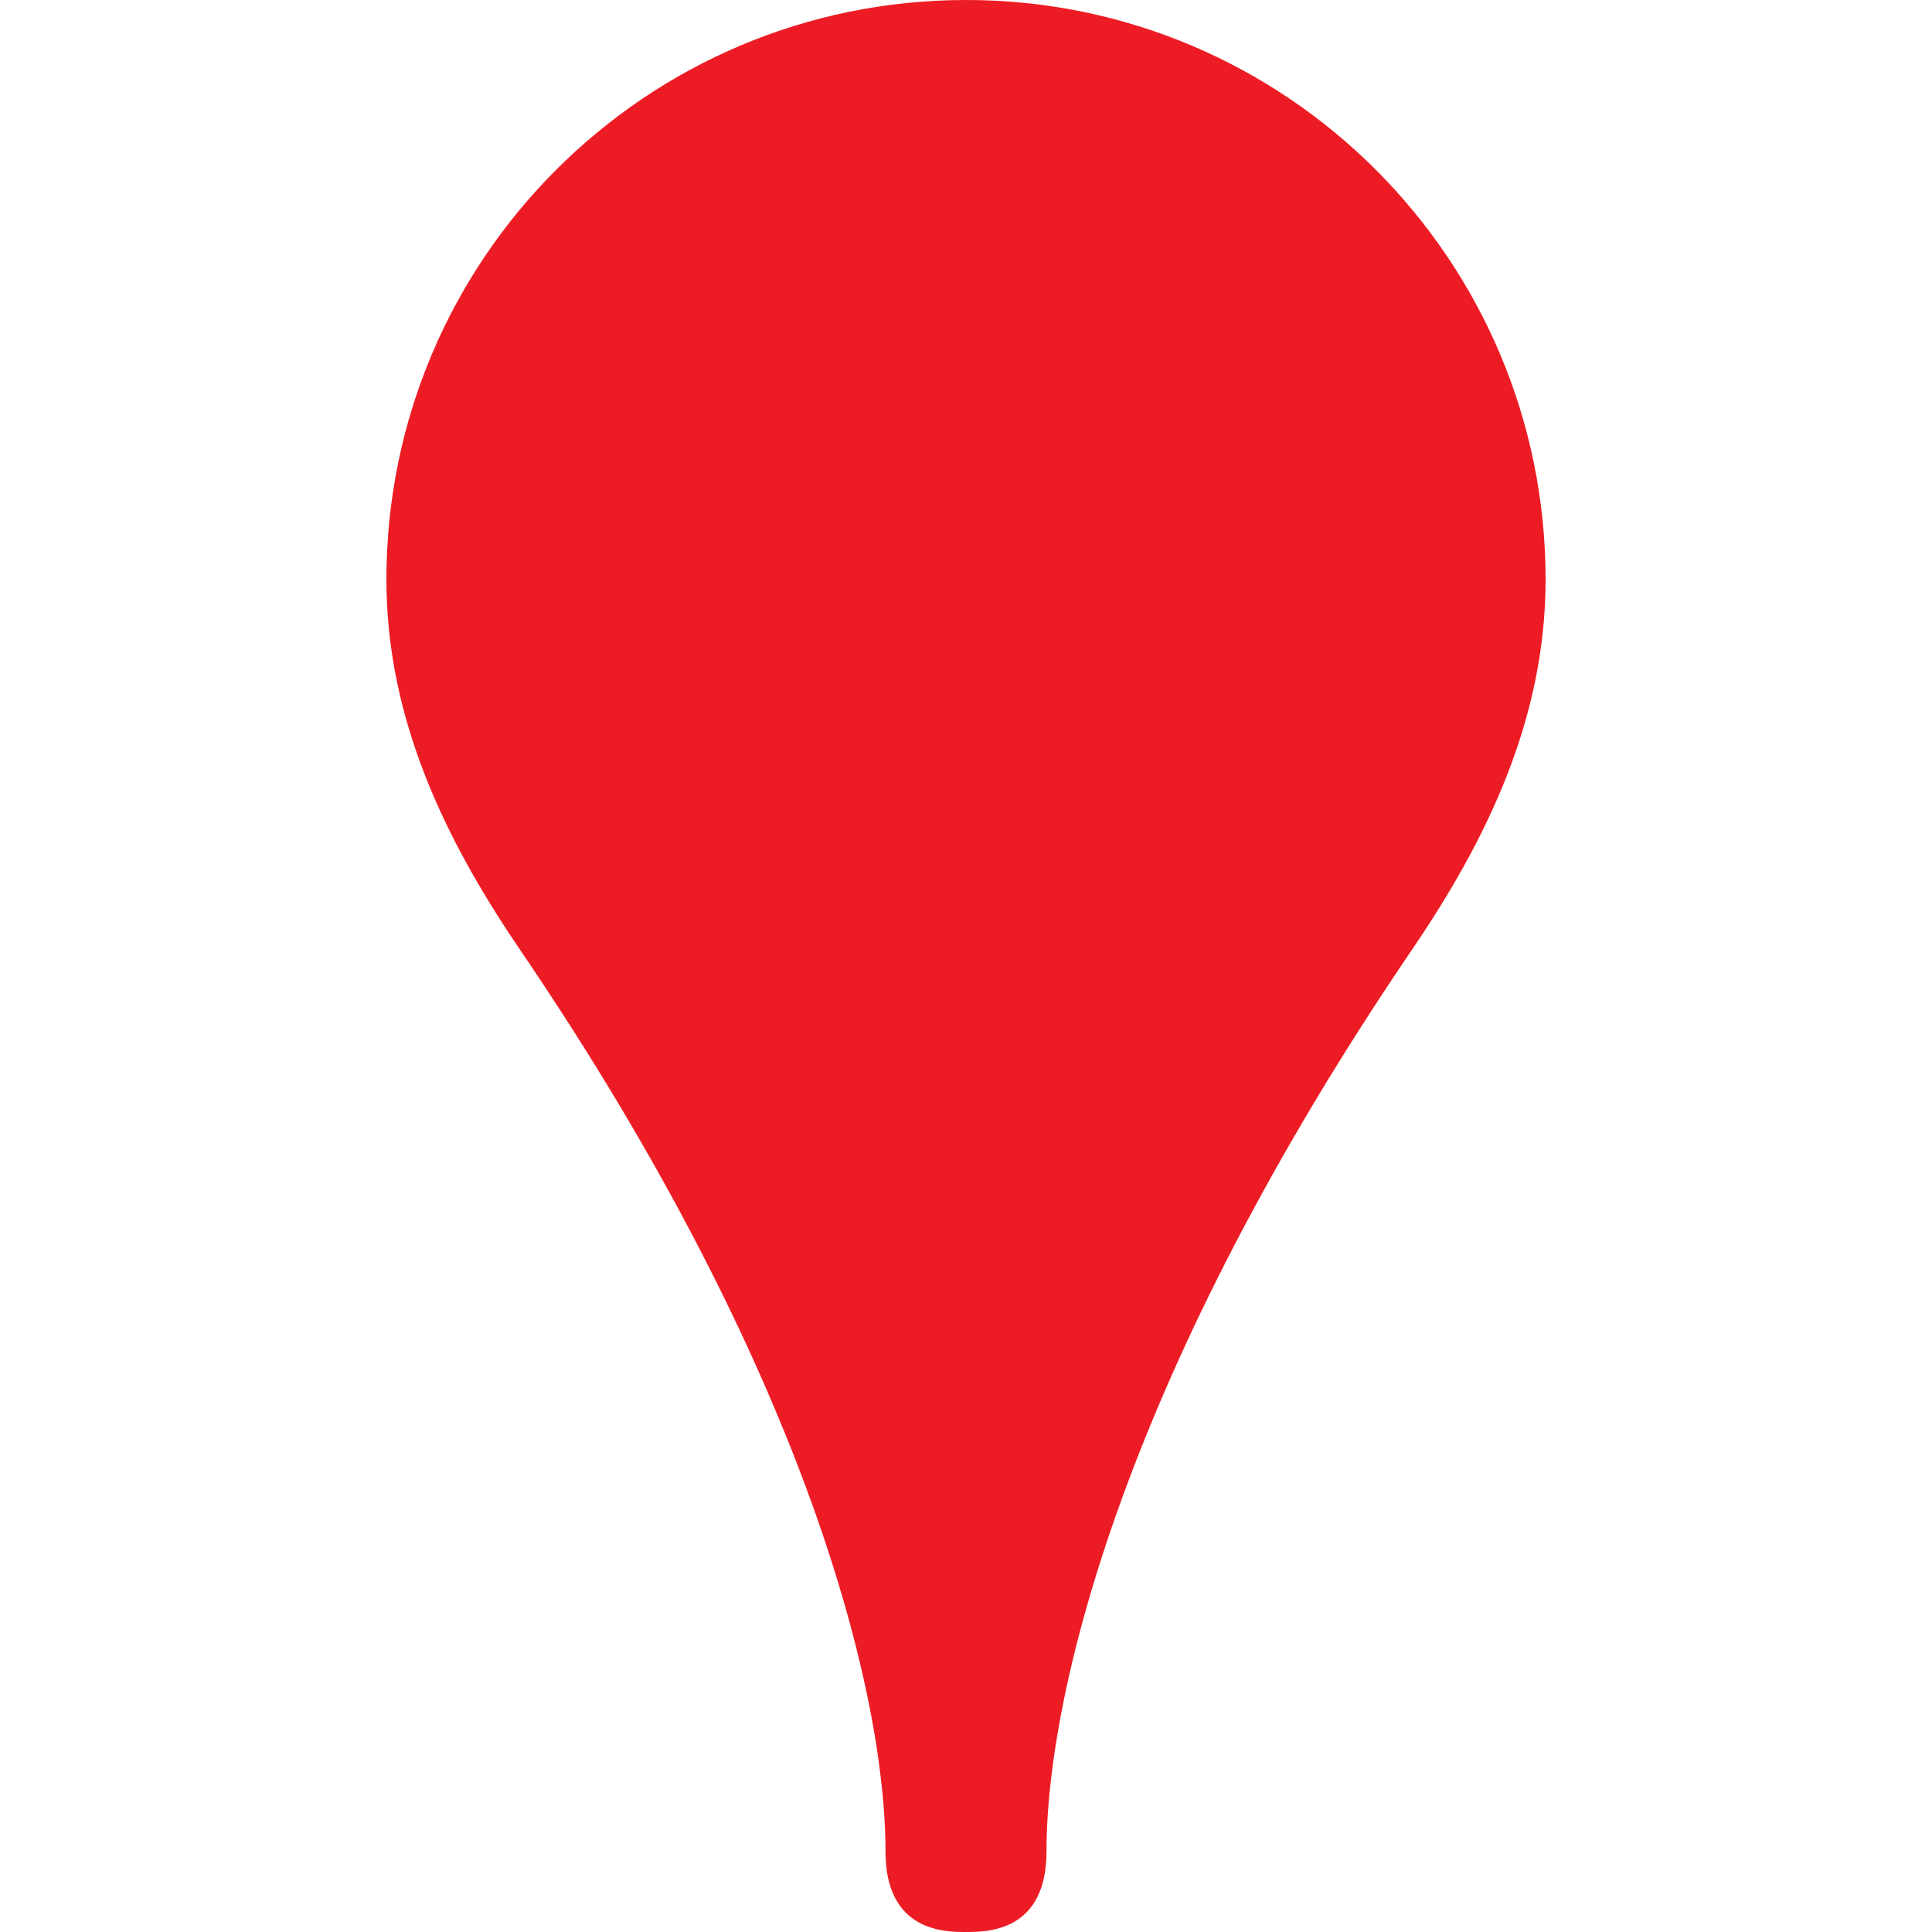 <?xml version="1.0" encoding="utf-8"?>
<!-- Generator: Adobe Illustrator 23.1.0, SVG Export Plug-In . SVG Version: 6.00 Build 0)  -->
<!DOCTYPE svg PUBLIC "-//W3C//DTD SVG 1.1//EN" "http://www.w3.org/Graphics/SVG/1.1/DTD/svg11.dtd">
<svg version="1.1" id="图层_1" xmlns="http://www.w3.org/2000/svg" xmlns:xlink="http://www.w3.org/1999/xlink" x="0px" y="0px"
	 viewBox="0 0 24 24" style="enable-background:new 0 0 24 24;" xml:space="preserve">
<path style="fill:#ED1C24;" d="M12,0c3.976,0,7.2,3.224,7.2,7.2c0,1.747-0.746,3.255-1.658,4.595C14,17,13,21,13,23
	c0,1-0.741,1-1,1"/>
<path style="fill:#ED1C24;" d="M12,0C8.024,0,4.8,3.224,4.8,7.2c0,1.747,0.746,3.255,1.658,4.595C10,17,11,21,11,23
	c0,1,0.741,1,1,1"/>
</svg>
